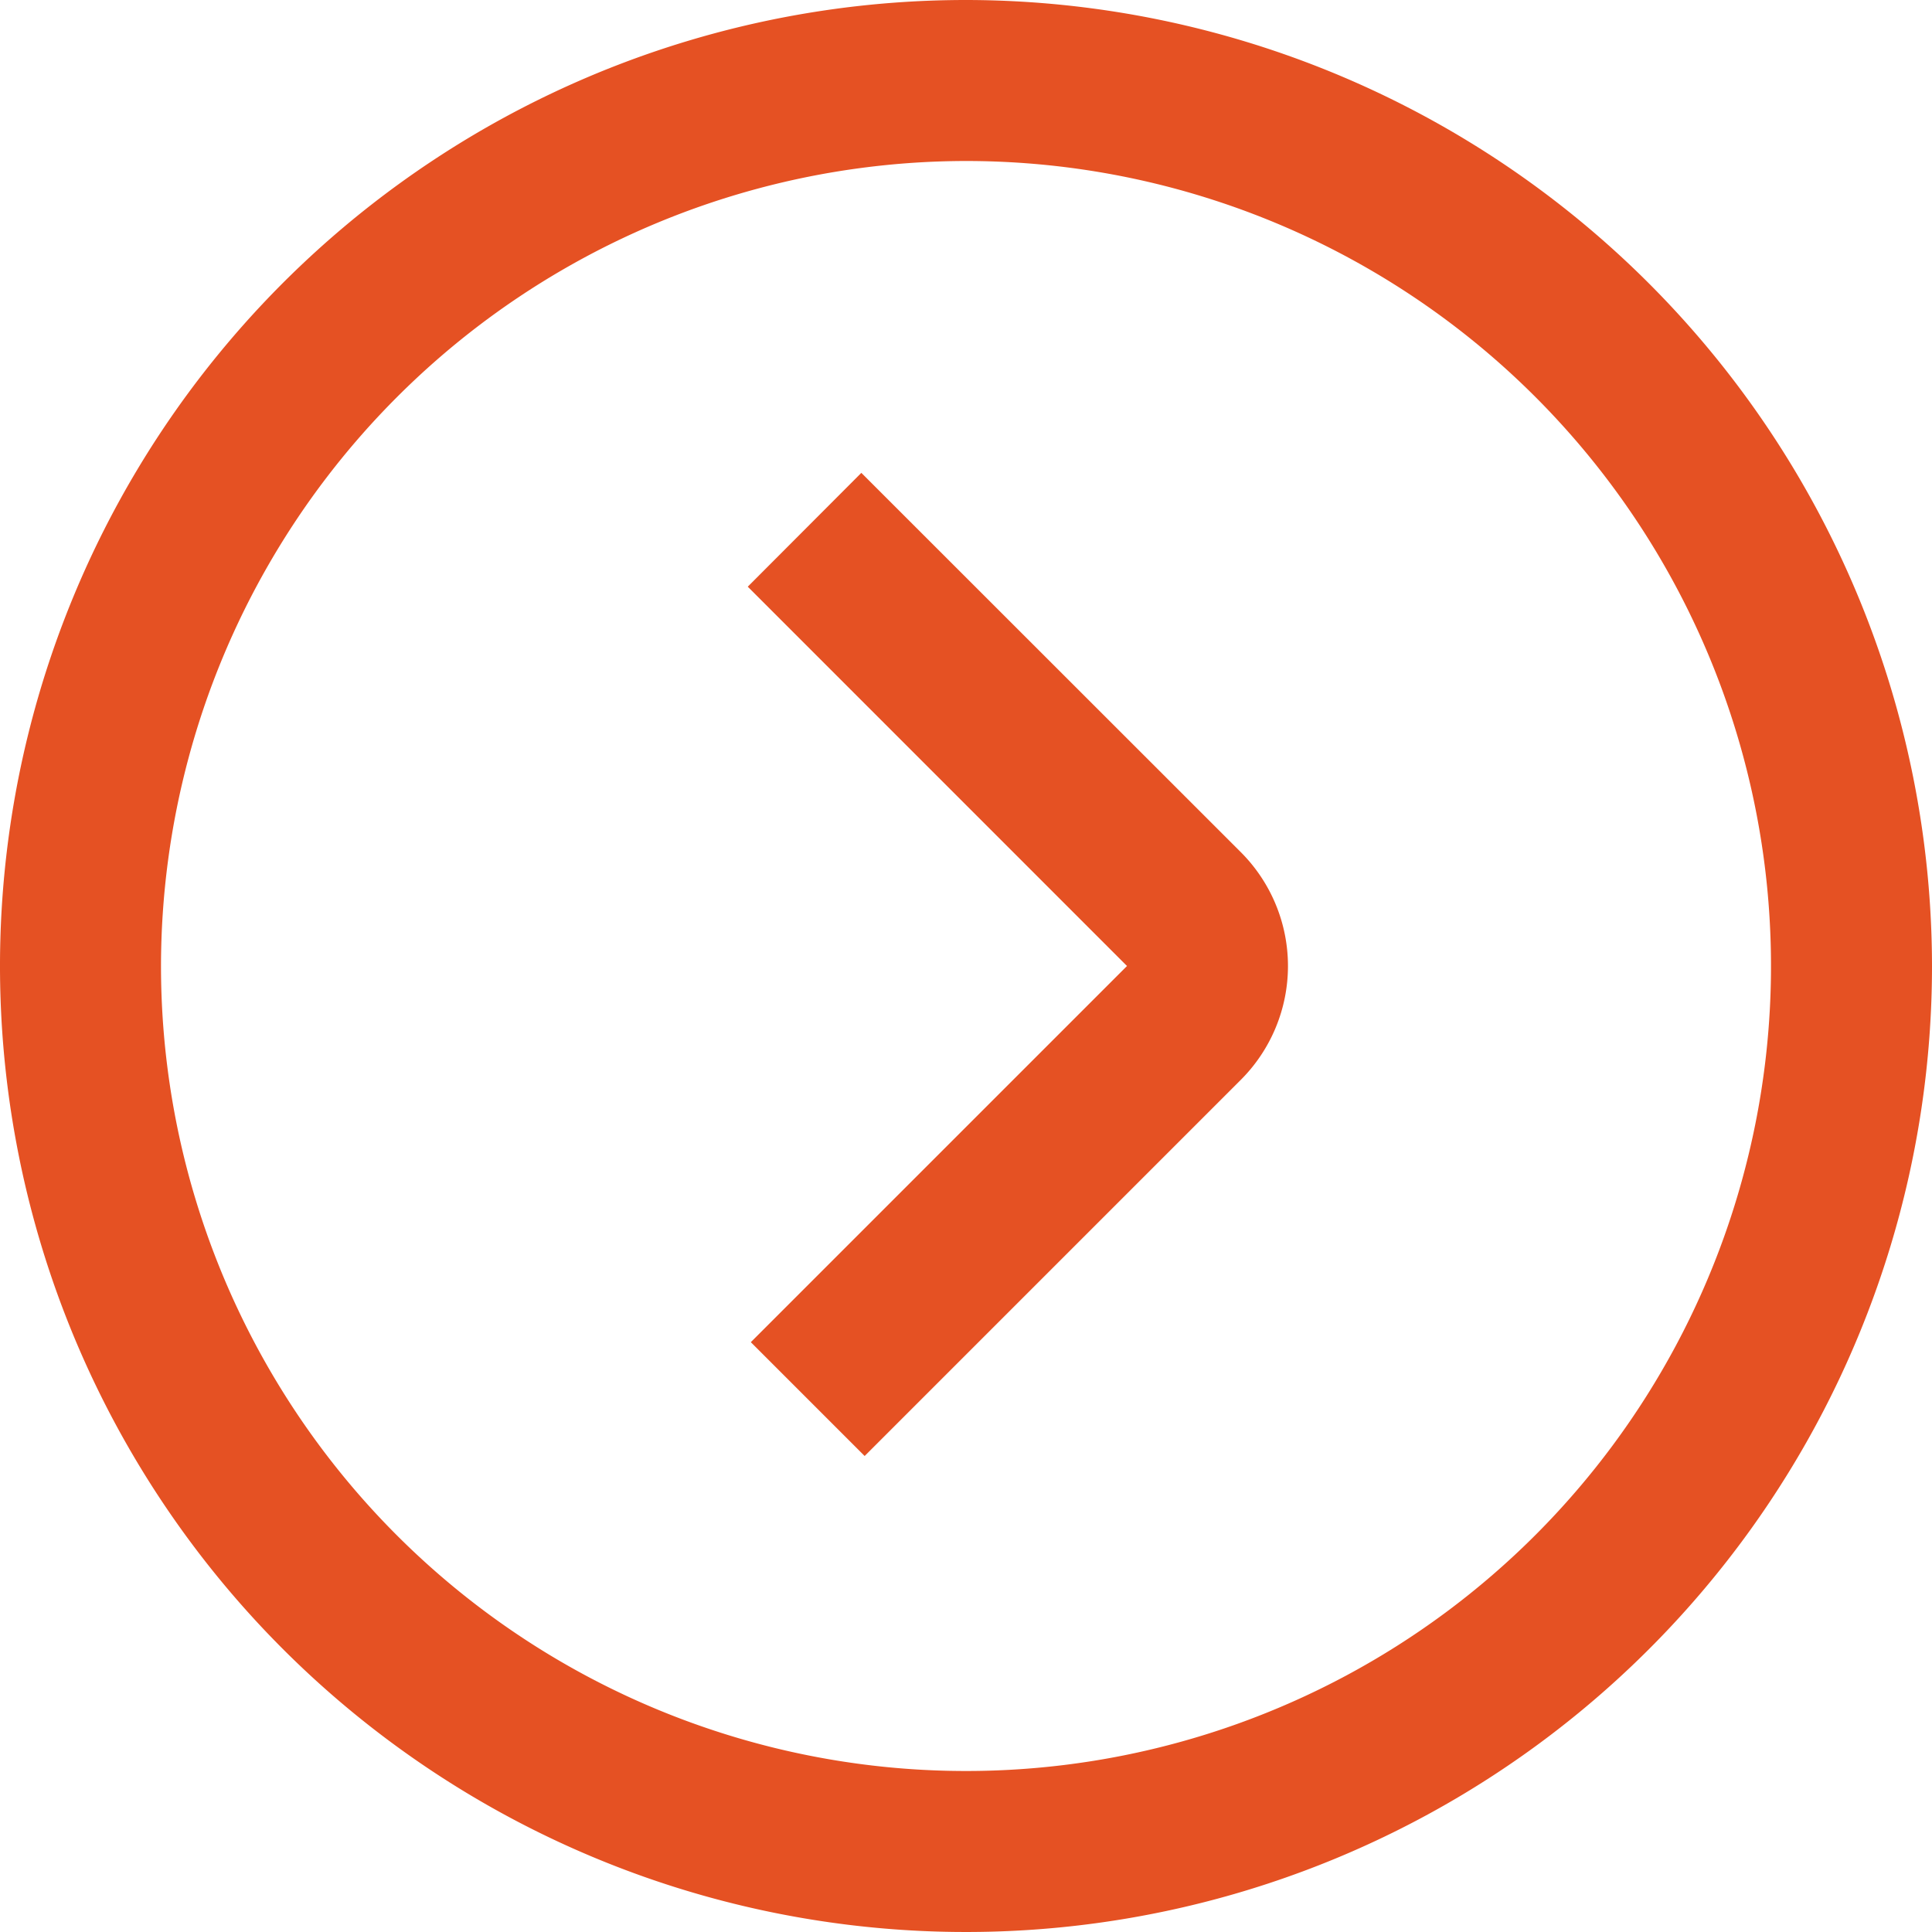 <svg xmlns="http://www.w3.org/2000/svg" id="arrow-circle-down" viewBox="0 0 24 24" width="512" height="512"><path d="M24,12A12,12,0,1,1,12,0,12.013,12.013,0,0,1,24,12ZM2,12A10,10,0,1,0,12,2,10.011,10.011,0,0,0,2,12Zm13.414-1.414L10.7,5.874,9.289,7.288,14,12,9.327,16.673l1.414,1.414,4.673-4.673a2,2,0,0,0,0-2.828Z" fill="#e55123"/></svg>